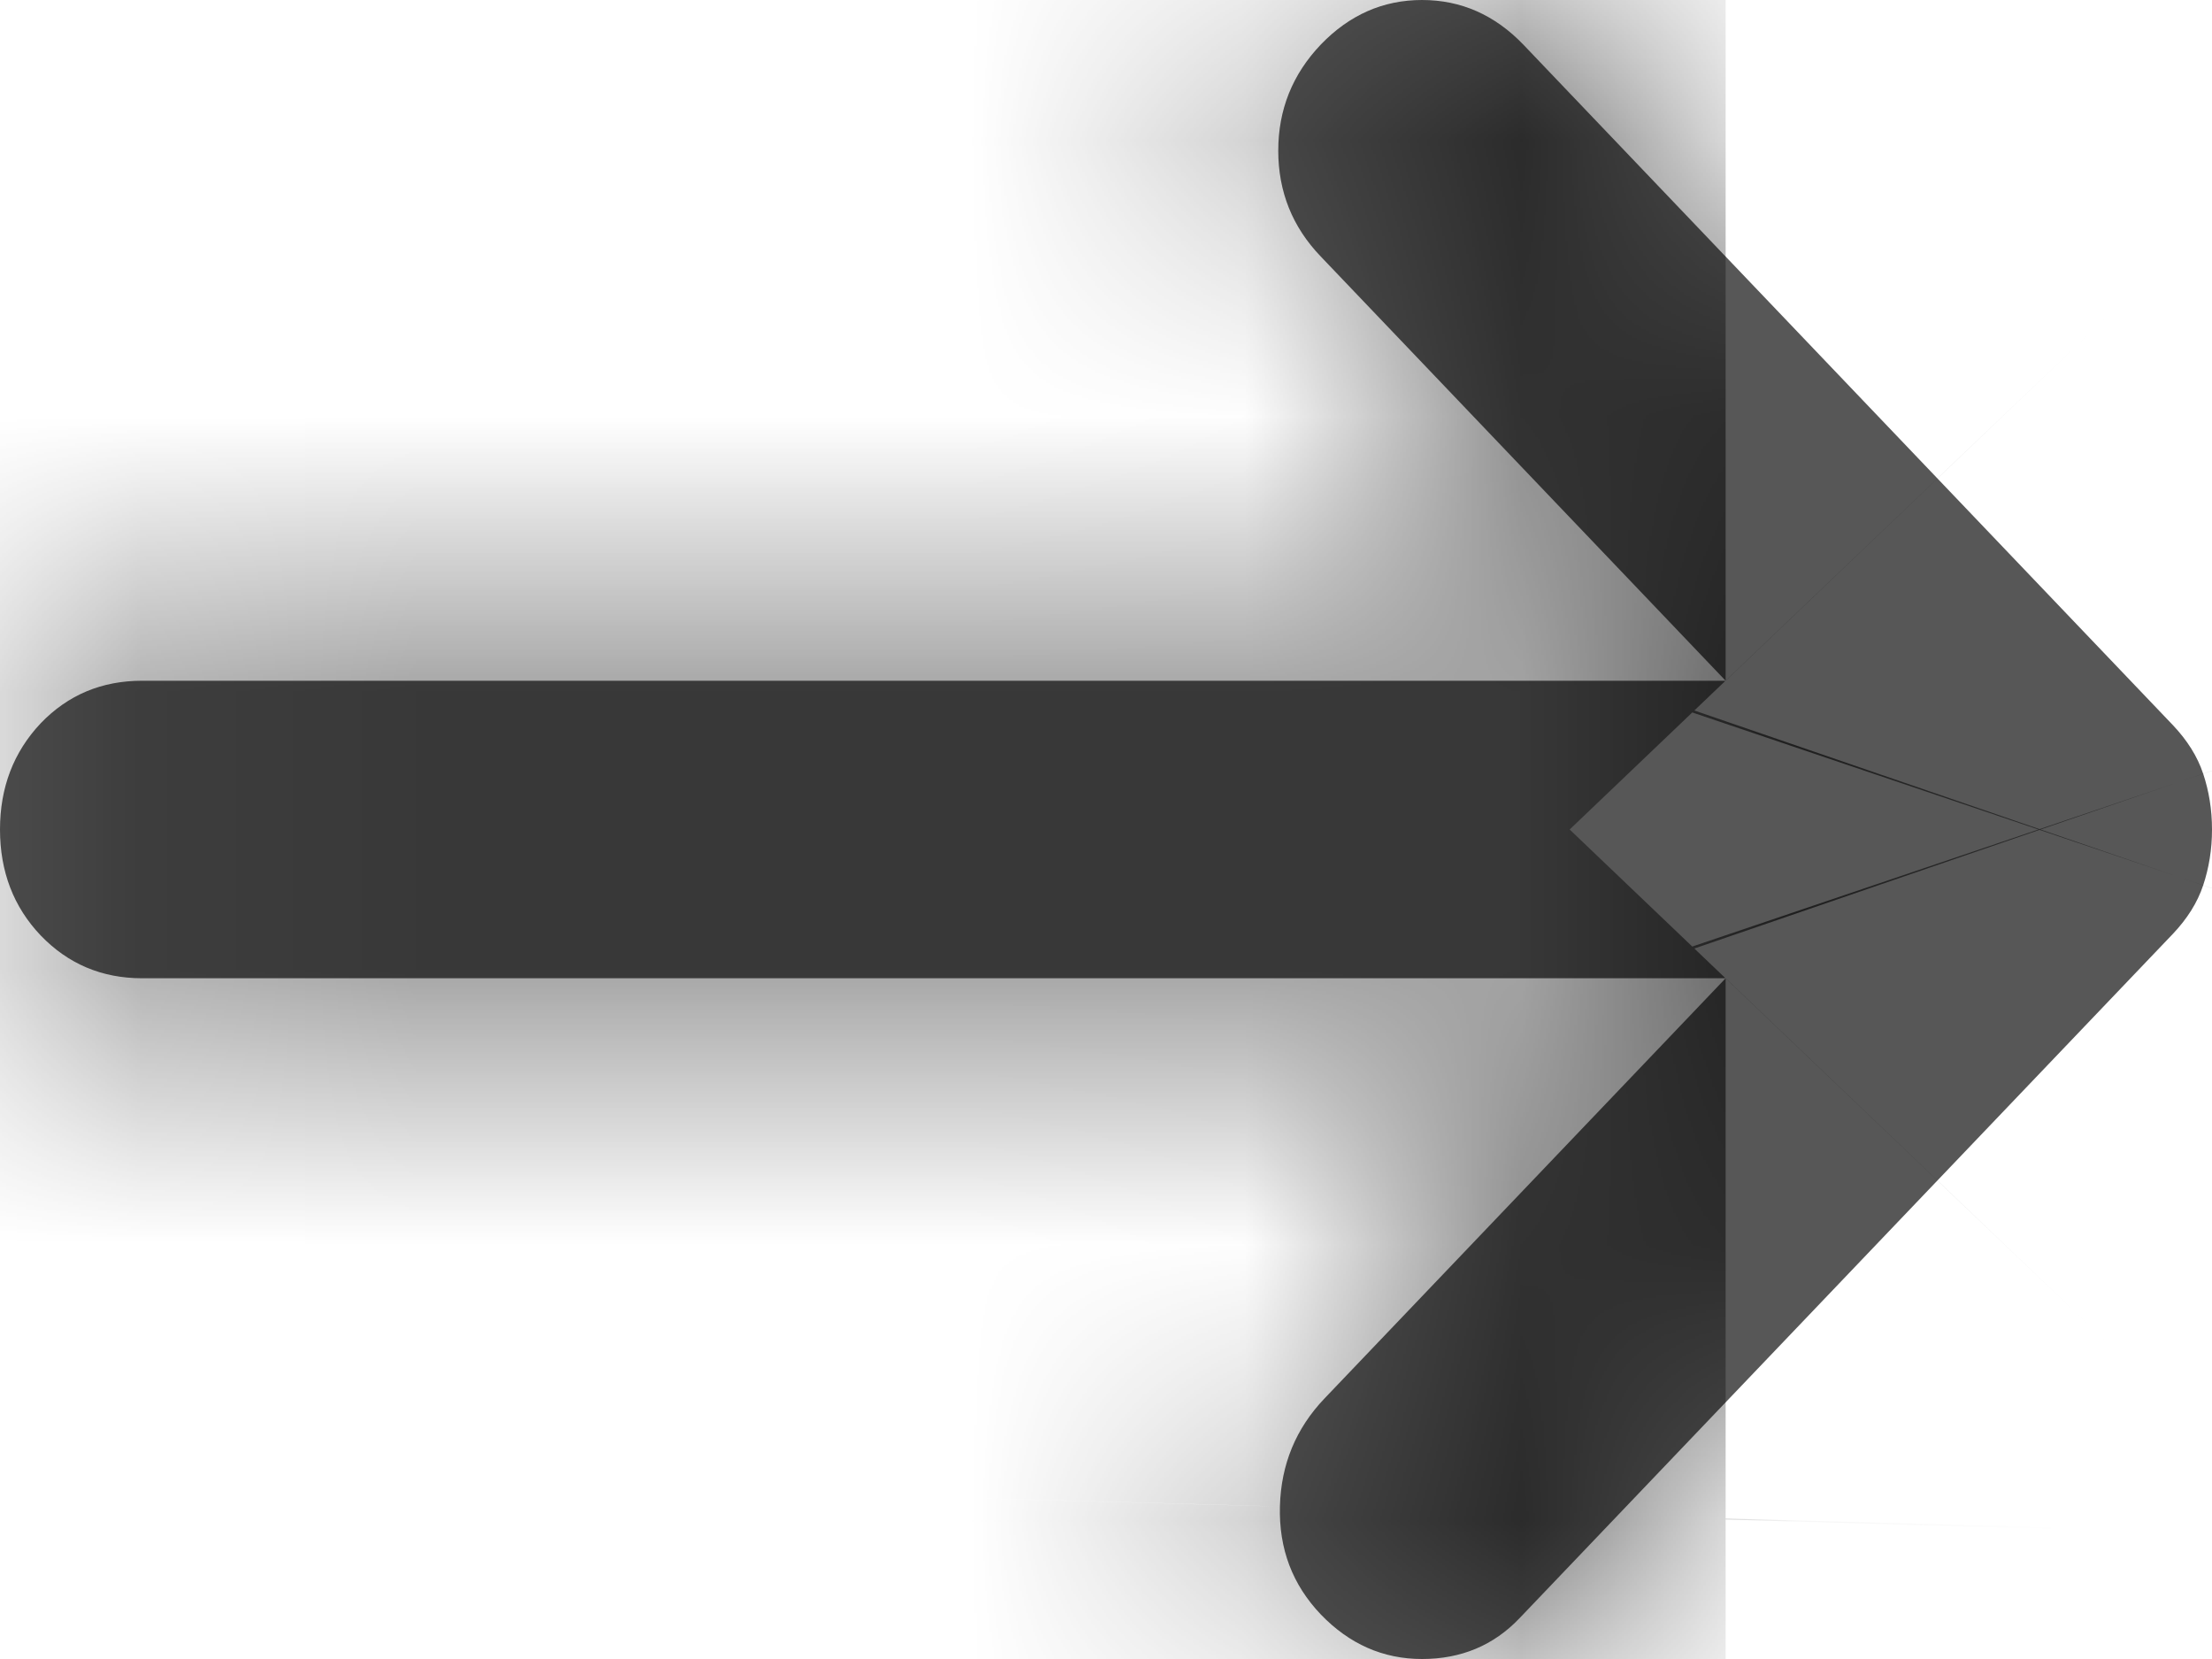 <svg width="8" height="6" viewBox="0 0 8 6" fill="none" xmlns="http://www.w3.org/2000/svg">
<mask id="path-1-inside-1_10_129" fill="white">
<path d="M4.777 5.839C4.674 5.731 4.625 5.601 4.629 5.448C4.633 5.296 4.687 5.166 4.79 5.058L6.241 3.538H0.514C0.368 3.538 0.246 3.486 0.147 3.383C0.049 3.28 0 3.152 0 3C0 2.848 0.049 2.72 0.147 2.616C0.246 2.513 0.368 2.462 0.514 2.462H6.241L4.777 0.928C4.674 0.821 4.623 0.693 4.623 0.545C4.623 0.397 4.674 0.269 4.777 0.161C4.88 0.054 5.002 0 5.143 0C5.284 0 5.406 0.054 5.509 0.161L7.859 2.623C7.91 2.677 7.947 2.735 7.968 2.798C7.989 2.861 8 2.928 8 3C8 3.072 7.989 3.139 7.968 3.202C7.947 3.265 7.91 3.323 7.859 3.377L5.496 5.852C5.402 5.951 5.284 6 5.143 6C5.002 6 4.88 5.946 4.777 5.839Z"/>
</mask>
<path d="M4.777 5.839C4.674 5.731 4.625 5.601 4.629 5.448C4.633 5.296 4.687 5.166 4.79 5.058L6.241 3.538H0.514C0.368 3.538 0.246 3.486 0.147 3.383C0.049 3.28 0 3.152 0 3C0 2.848 0.049 2.72 0.147 2.616C0.246 2.513 0.368 2.462 0.514 2.462H6.241L4.777 0.928C4.674 0.821 4.623 0.693 4.623 0.545C4.623 0.397 4.674 0.269 4.777 0.161C4.88 0.054 5.002 0 5.143 0C5.284 0 5.406 0.054 5.509 0.161L7.859 2.623C7.91 2.677 7.947 2.735 7.968 2.798C7.989 2.861 8 2.928 8 3C8 3.072 7.989 3.139 7.968 3.202C7.947 3.265 7.91 3.323 7.859 3.377L5.496 5.852C5.402 5.951 5.284 6 5.143 6C5.002 6 4.88 5.946 4.777 5.839Z" fill="black" fill-opacity="0.66"/>
<path d="M4.629 5.448L-5.367 5.157L-5.367 5.168L-5.367 5.179L4.629 5.448ZM4.79 5.058L12.023 11.963L4.79 5.058ZM6.241 3.538L13.474 10.443L29.61 -6.462H6.241V3.538ZM0.147 3.383L7.381 -3.522L0.147 3.383ZM0.147 2.616L-7.074 -4.301L-7.086 -4.288L-7.098 -4.276L0.147 2.616ZM6.241 2.462V12.462H29.61L13.474 -4.443L6.241 2.462ZM4.777 0.928L12.011 -5.976L12.011 -5.976L4.777 0.928ZM5.509 0.161L12.742 -6.743L12.742 -6.743L5.509 0.161ZM7.859 2.623L0.625 9.528L0.625 9.528L7.859 2.623ZM7.968 2.798L17.441 -0.405L17.433 -0.428L17.425 -0.452L7.968 2.798ZM7.968 3.202L17.425 6.452L17.433 6.428L17.441 6.405L7.968 3.202ZM7.859 3.377L0.625 -3.528L0.625 -3.528L7.859 3.377ZM5.496 5.852L12.73 12.757L5.496 5.852ZM12.011 -1.066C12.817 -0.221 13.532 0.845 14.013 2.115C14.493 3.38 14.655 4.619 14.625 5.718L-5.367 5.179C-5.441 7.92 -4.451 10.654 -2.457 12.743L12.011 -1.066ZM14.625 5.74C14.559 7.989 13.674 10.234 12.023 11.963L-2.444 -1.846C-4.299 0.098 -5.292 2.603 -5.367 5.157L14.625 5.74ZM12.023 11.963L13.474 10.443L-0.993 -3.367L-2.444 -1.846L12.023 11.963ZM6.241 -6.462H0.514V13.538H6.241V-6.462ZM0.514 -6.462C1.648 -6.462 2.922 -6.255 4.21 -5.71C5.502 -5.163 6.561 -4.38 7.381 -3.522L-7.086 10.288C-5.061 12.41 -2.306 13.538 0.514 13.538V-6.462ZM7.381 -3.522C9.193 -1.624 10 0.782 10 3H-10C-10 5.523 -9.094 8.184 -7.086 10.288L7.381 -3.522ZM10 3C10 5.218 9.193 7.616 7.393 9.508L-7.098 -4.276C-9.095 -2.177 -10 0.477 -10 3H10ZM7.369 9.534C6.547 10.391 5.488 11.171 4.199 11.715C2.914 12.257 1.643 12.462 0.514 12.462V-7.538C-2.295 -7.538 -5.046 -6.419 -7.074 -4.301L7.369 9.534ZM0.514 12.462H6.241V-7.538H0.514V12.462ZM13.474 -4.443L12.011 -5.976L-2.457 7.833L-0.993 9.367L13.474 -4.443ZM12.011 -5.976C12.767 -5.184 13.456 -4.182 13.941 -2.975C14.426 -1.768 14.623 -0.562 14.623 0.545H-5.377C-5.377 3.276 -4.327 5.874 -2.457 7.833L12.011 -5.976ZM14.623 0.545C14.623 1.654 14.425 2.862 13.939 4.069C13.454 5.276 12.764 6.276 12.011 7.066L-2.457 -6.743C-4.322 -4.789 -5.377 -2.194 -5.377 0.545H14.623ZM12.011 7.066C11.258 7.854 10.254 8.629 8.979 9.191C7.694 9.757 6.376 10 5.143 10V-10C2.113 -10 -0.577 -8.712 -2.457 -6.743L12.011 7.066ZM5.143 10C3.906 10 2.587 9.756 1.302 9.189C0.028 8.626 -0.975 7.852 -1.725 7.066L12.742 -6.743C10.868 -8.707 8.18 -10 5.143 -10V10ZM-1.725 7.066L0.625 9.528L15.092 -4.281L12.742 -6.743L-1.725 7.066ZM0.625 9.528C-0.199 8.665 -0.988 7.506 -1.489 6.048L17.425 -0.452C16.881 -2.035 16.019 -3.31 15.092 -4.281L0.625 9.528ZM-1.505 6.002C-1.86 4.951 -2 3.928 -2 3H18C18 1.929 17.839 0.771 17.441 -0.405L-1.505 6.002ZM-2 3C-2 2.072 -1.86 1.049 -1.505 -0.002L17.441 6.405C17.839 5.229 18 4.071 18 3H-2ZM-1.489 -0.048C-0.988 -1.506 -0.199 -2.665 0.625 -3.528L15.092 10.281C16.019 9.31 16.881 8.035 17.425 6.452L-1.489 -0.048ZM0.625 -3.528L-1.738 -1.053L12.73 12.757L15.092 10.281L0.625 -3.528ZM-1.738 -1.053C-0.901 -1.929 0.173 -2.715 1.47 -3.259C2.76 -3.8 4.027 -4 5.143 -4V16C7.911 16 10.677 14.908 12.73 12.757L-1.738 -1.053ZM5.143 -4C6.376 -4 7.694 -3.757 8.979 -3.191C10.254 -2.629 11.258 -1.854 12.011 -1.066L-2.457 12.743C-0.577 14.712 2.113 16 5.143 16V-4Z" fill="black" fill-opacity="0.66" mask="url(#path-1-inside-1_10_129)"/>
</svg>
